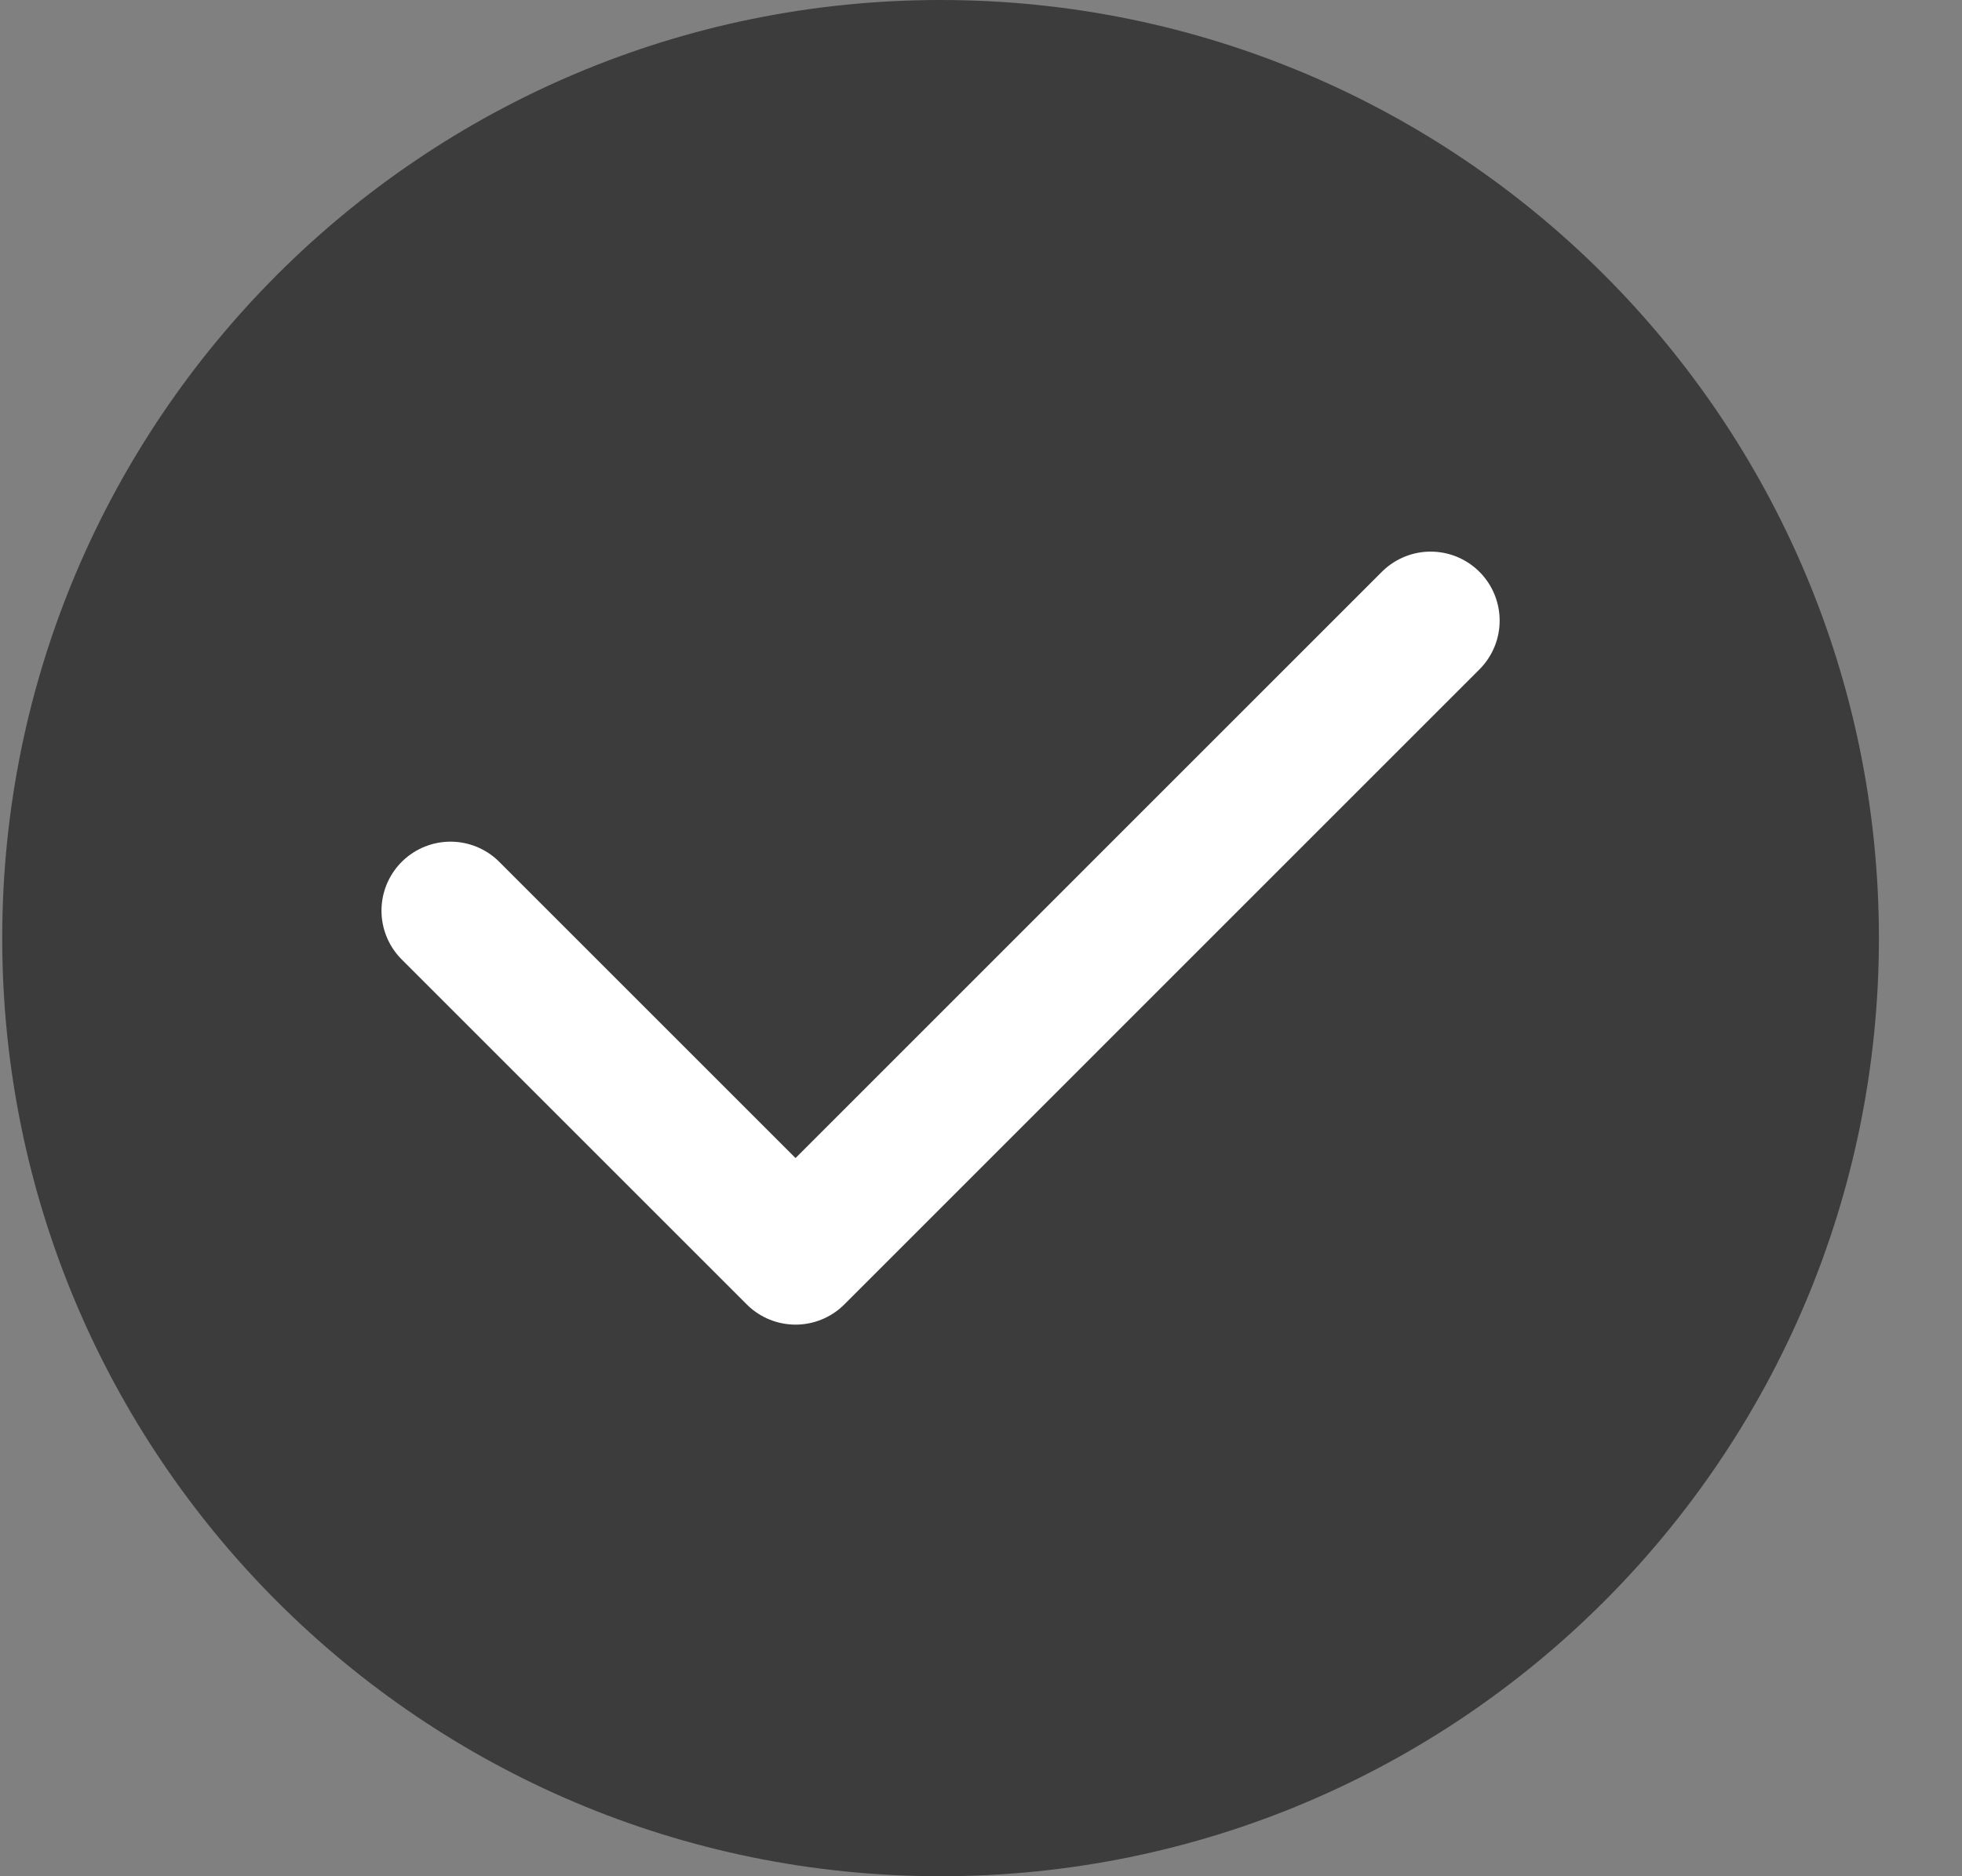 <svg width="23" height="22" viewBox="0 0 23 22" fill="none" xmlns="http://www.w3.org/2000/svg">
<rect x="0" y="0" width="23" height="22" fill="#808080" stroke="none"/>
<path d="M11.026 21C16.549 21 21.026 16.523 21.026 11C21.026 5.477 16.549 1 11.026 1C5.504 1 1.026 5.477 1.026 11C1.026 16.523 5.504 21 11.026 21Z" fill="#3C3C3C" stroke="#3C3C3C" stroke-width="2" stroke-linecap="round" stroke-linejoin="round"/>
<path d="M16.771 7.277L9.326 14.723L5.281 10.678" stroke="white" stroke-width="1.618" stroke-linecap="round" stroke-linejoin="round"/>
</svg>
